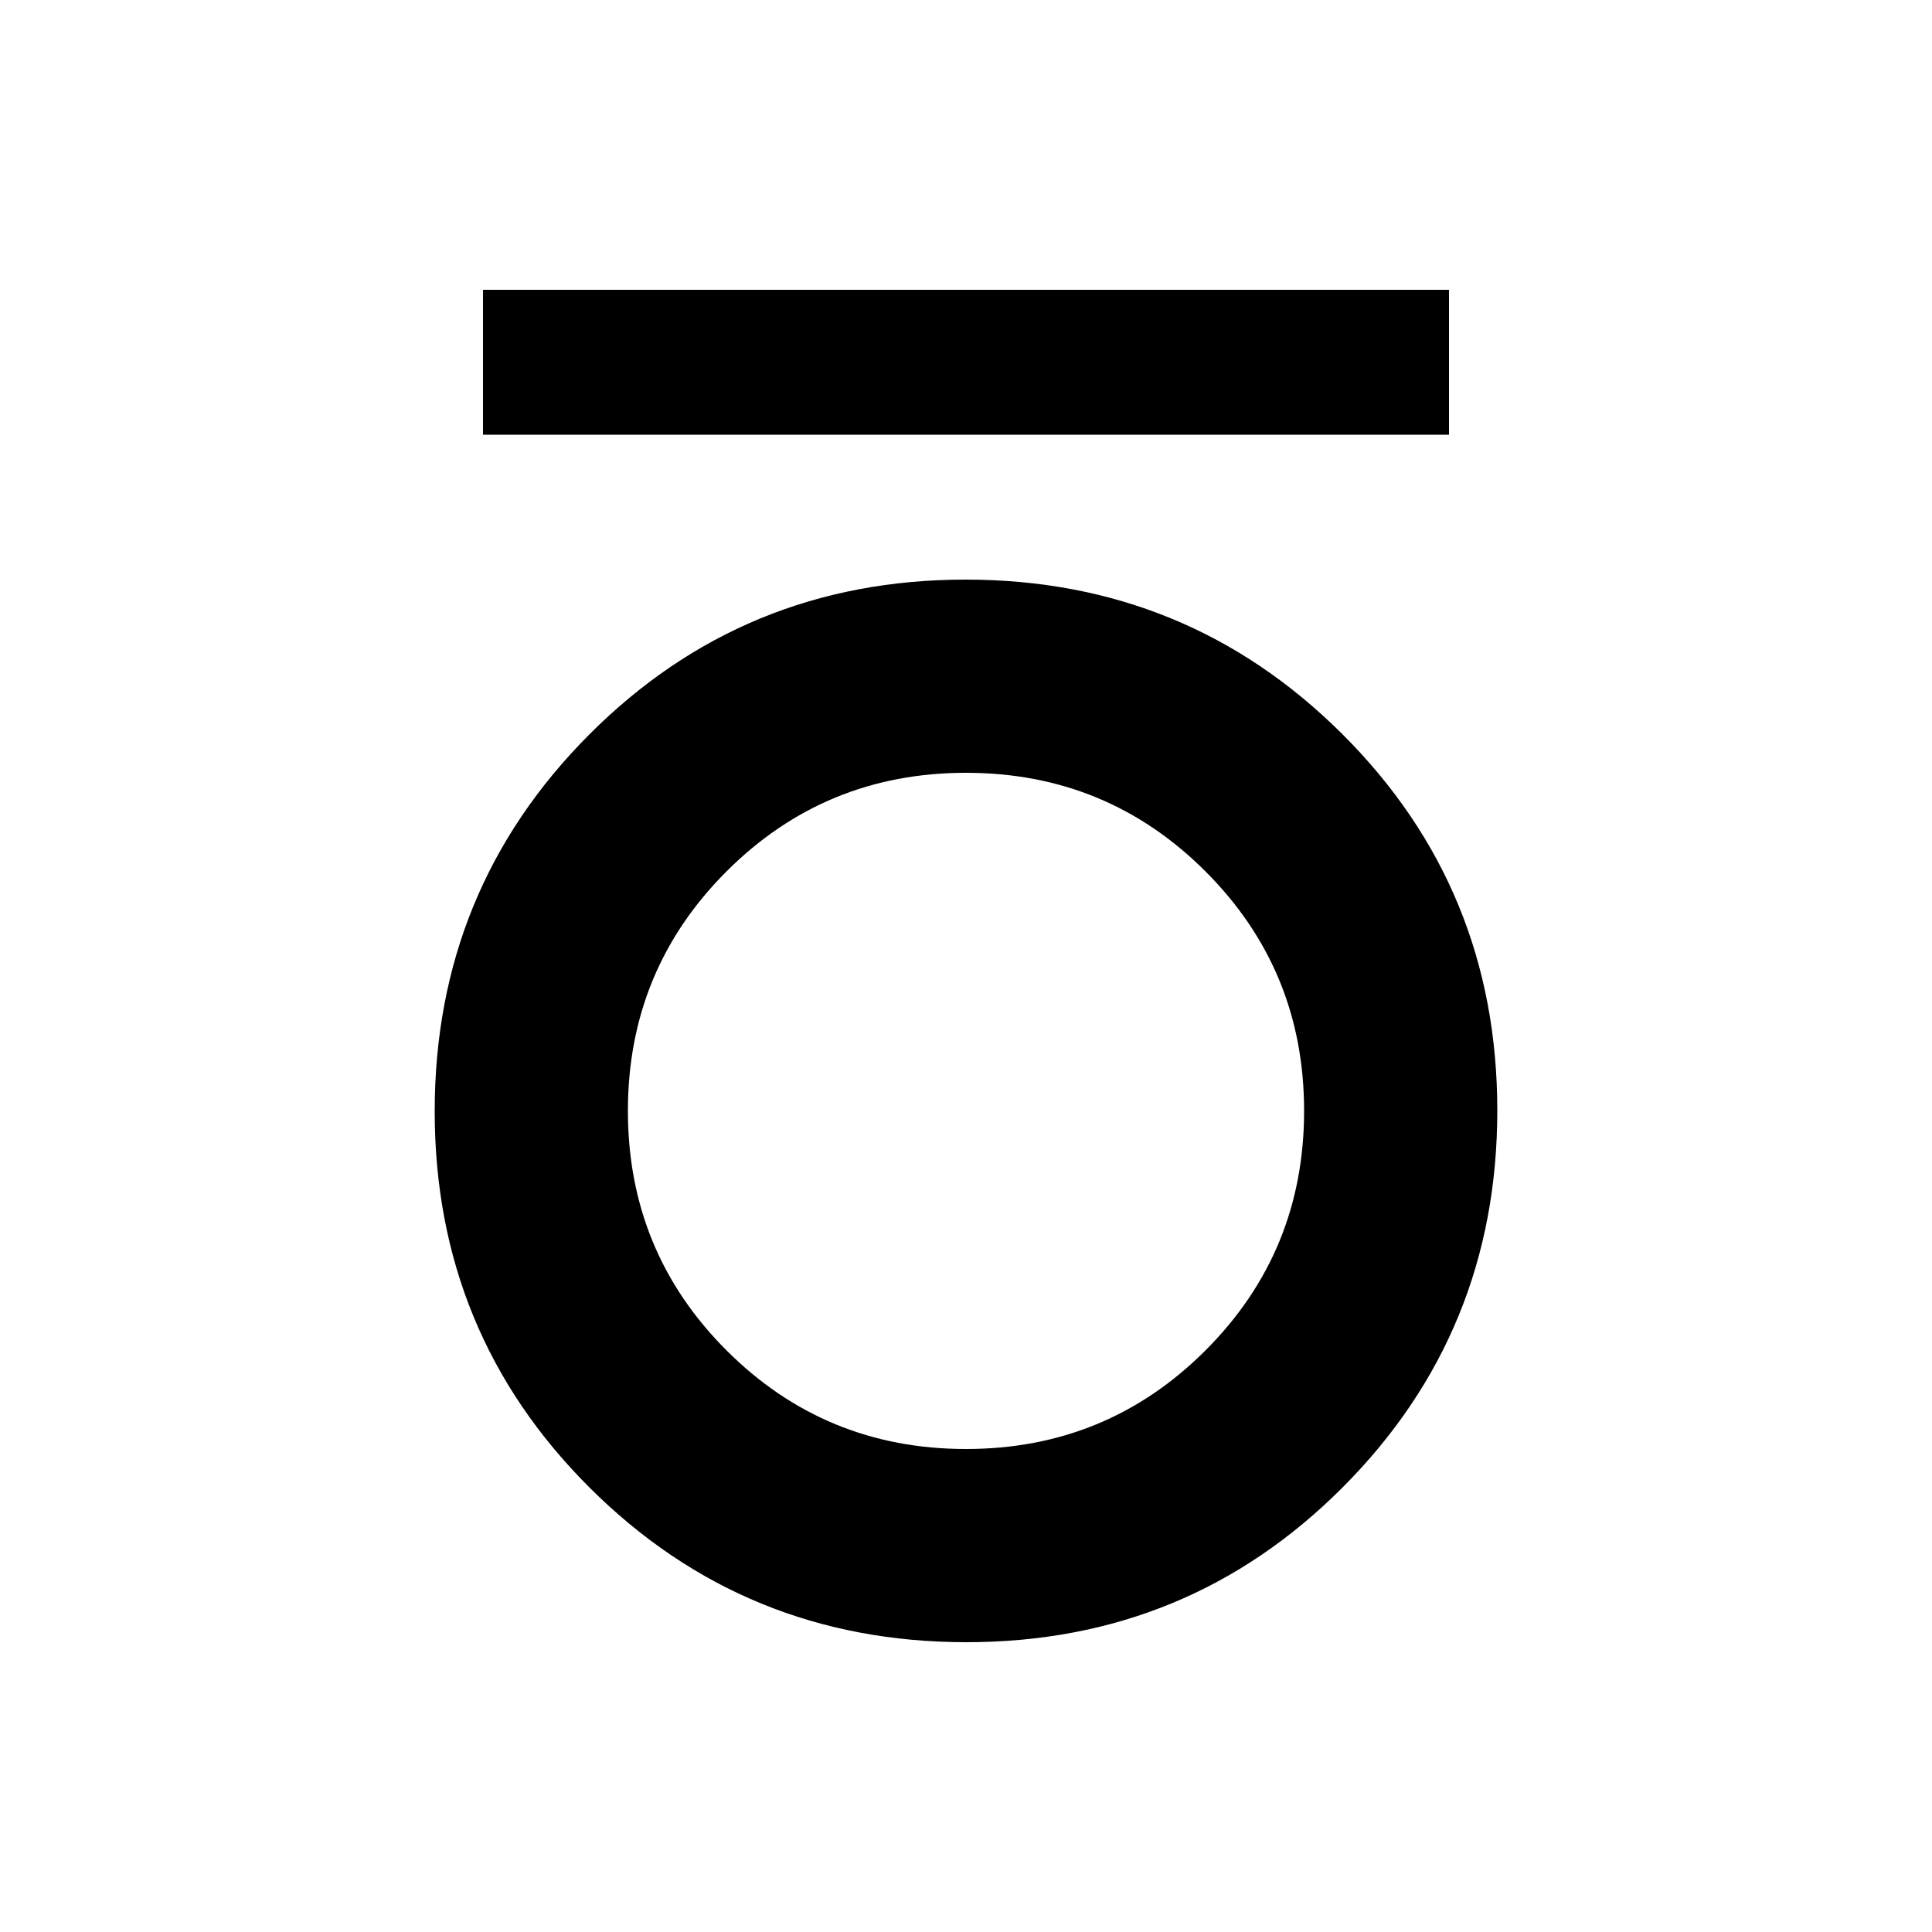<svg xmlns="http://www.w3.org/2000/svg" height="20" viewBox="0 -960 960 960" width="20"><path d="M240-744v-72h480v72H240Zm240.22 600Q370-144 293-220.78t-77-187Q216-518 292.78-595t187-77Q590-672 667-595.22t77 187Q744-298 667.22-221t-187 77Zm-.22-96q70 0 119-49t49-119q0-70-49-119t-119-49q-70 0-119 49t-49 119q0 70 49 119t119 49Z"/></svg>